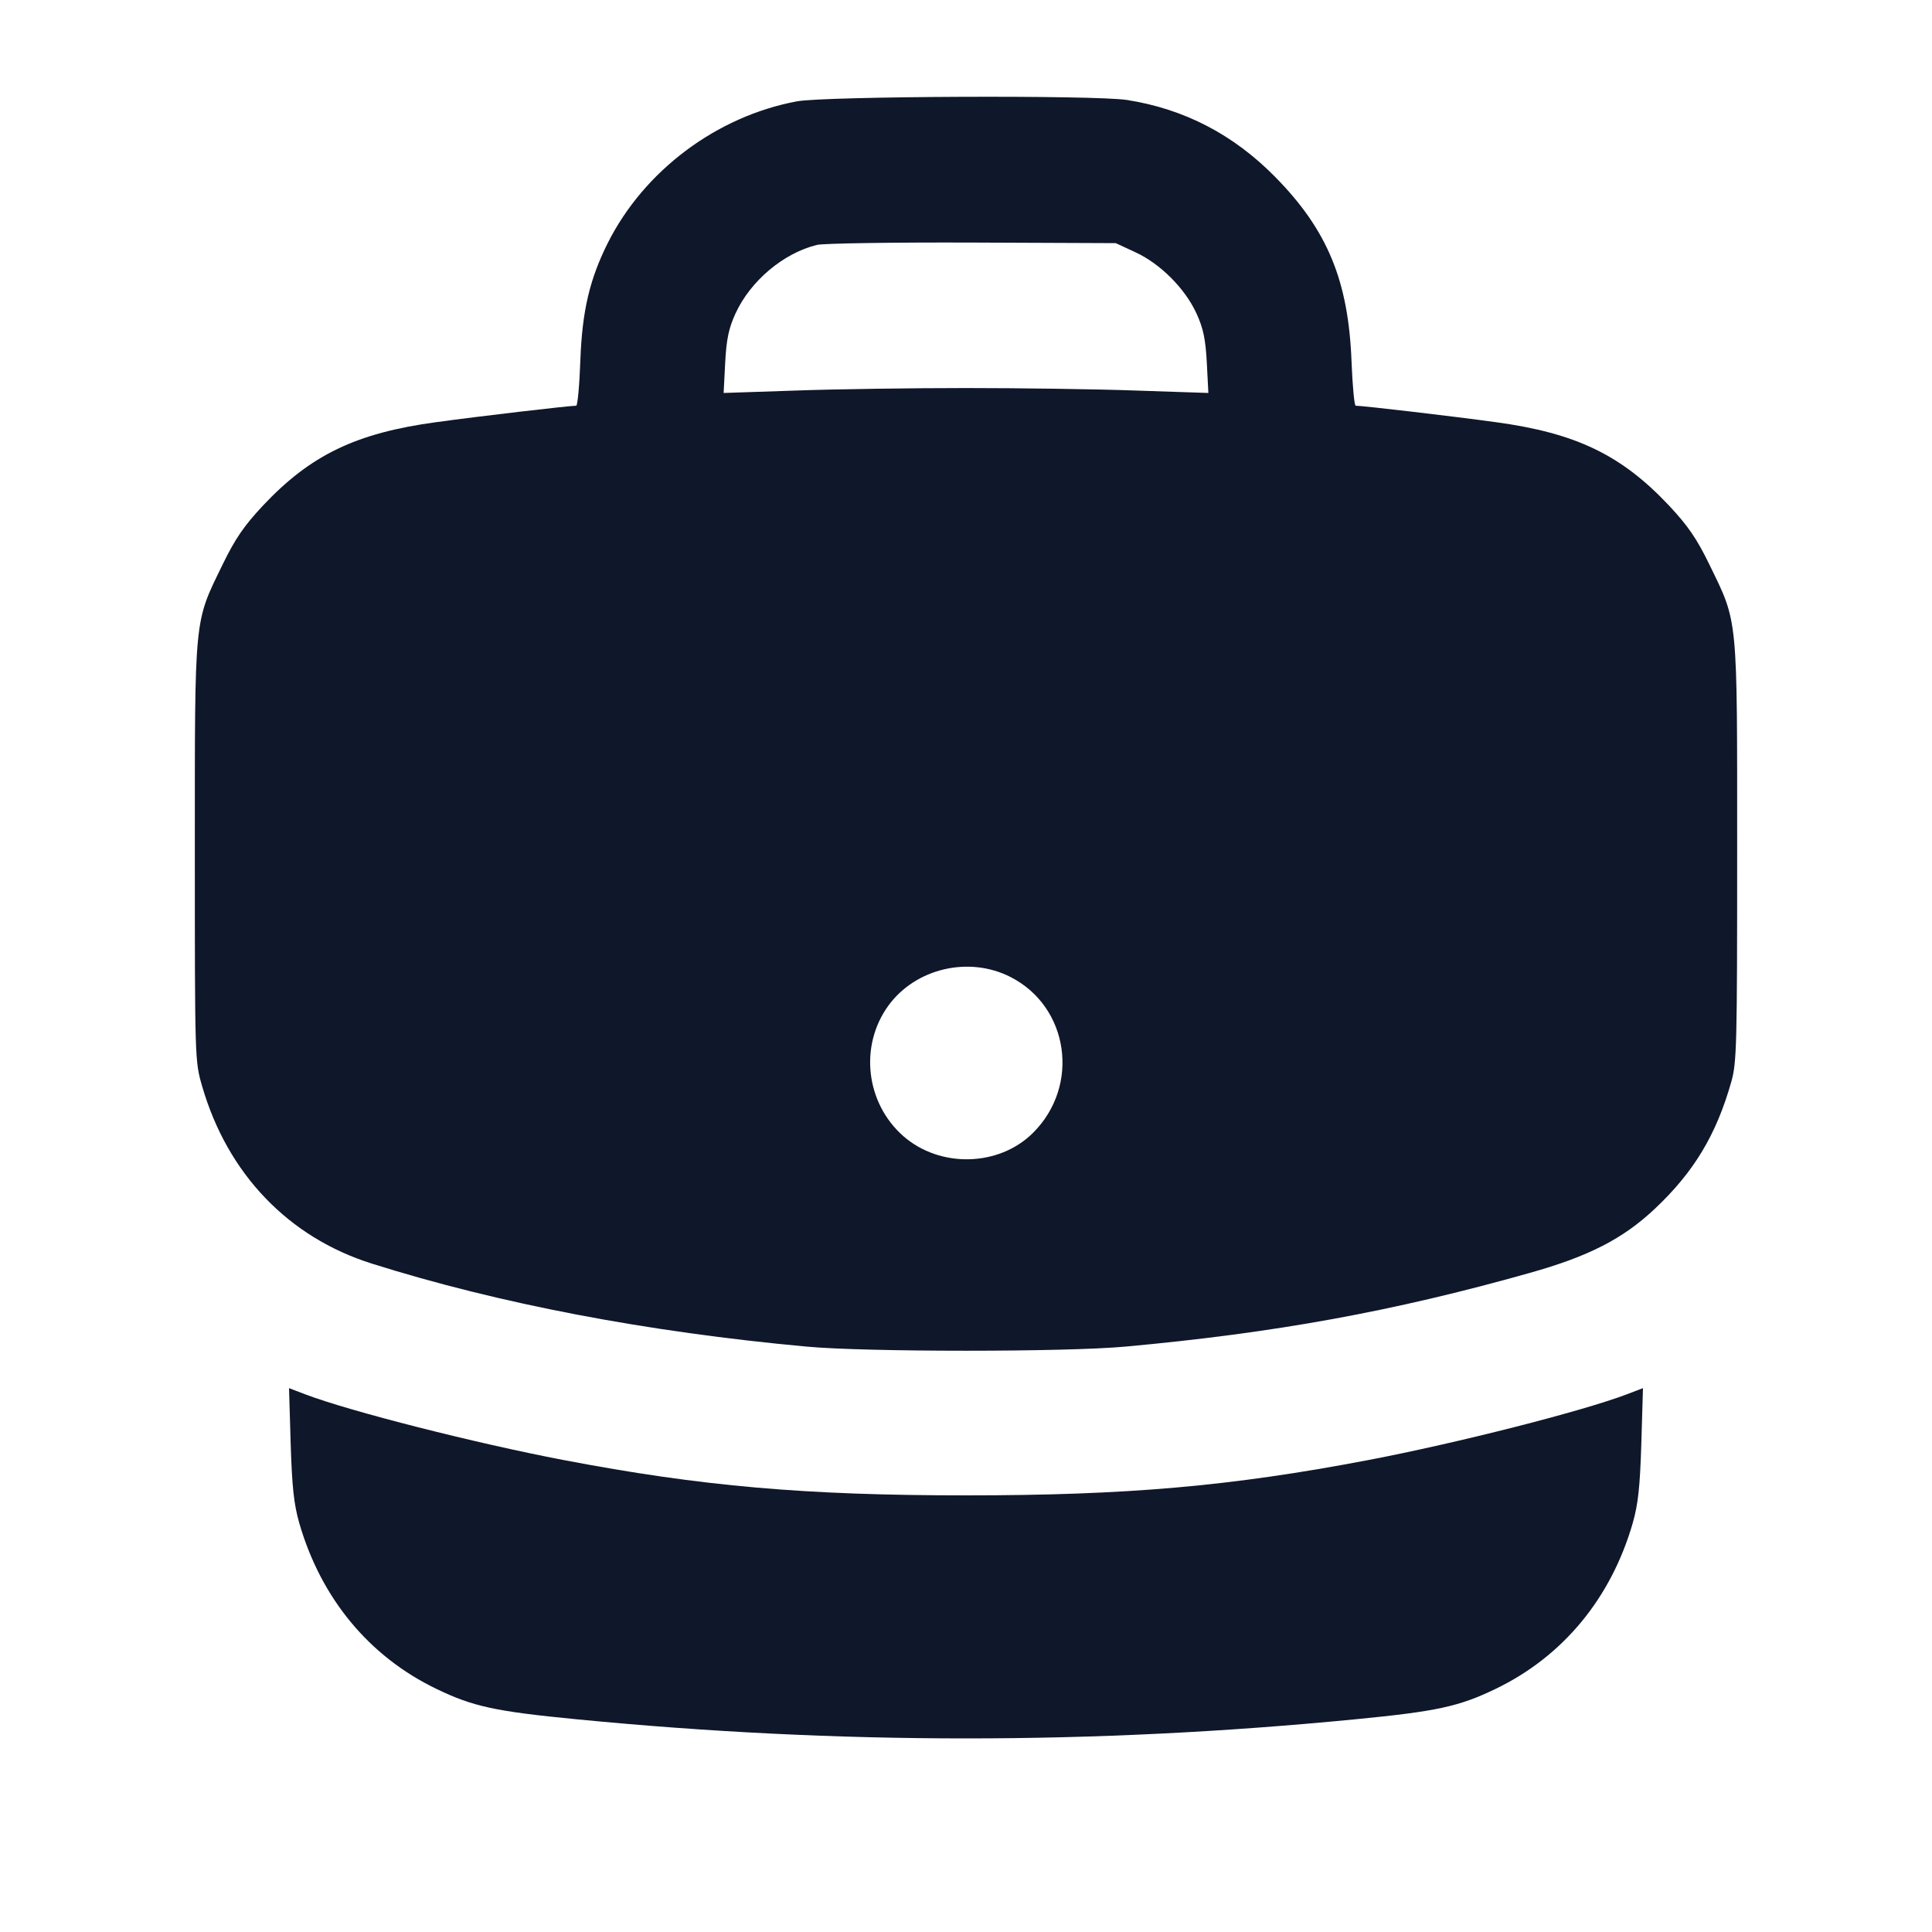 <svg width="20" height="20" viewBox="0 0 20 20" fill="none" xmlns="http://www.w3.org/2000/svg"><path d="M8.250 1.049 C 7.418 1.204,6.667 1.767,6.291 2.517 C 6.104 2.891,6.027 3.218,6.008 3.725 C 5.999 3.986,5.979 4.200,5.965 4.200 C 5.892 4.200,4.952 4.310,4.517 4.370 C 3.685 4.483,3.215 4.710,2.723 5.233 C 2.528 5.441,2.436 5.574,2.306 5.841 C 2.006 6.458,2.017 6.347,2.017 8.817 C 2.017 10.974,2.017 10.985,2.093 11.246 C 2.355 12.150,2.985 12.809,3.850 13.081 C 5.166 13.496,6.696 13.788,8.350 13.940 C 8.965 13.997,11.035 13.997,11.650 13.940 C 13.202 13.798,14.421 13.576,15.833 13.178 C 16.446 13.006,16.799 12.825,17.129 12.515 C 17.535 12.133,17.766 11.749,17.922 11.200 C 17.979 11.000,17.983 10.821,17.983 8.817 C 17.983 6.347,17.994 6.458,17.694 5.841 C 17.564 5.574,17.472 5.441,17.277 5.233 C 16.785 4.710,16.315 4.483,15.483 4.370 C 15.048 4.310,14.108 4.200,14.034 4.200 C 14.020 4.200,14.001 3.994,13.991 3.742 C 13.959 2.907,13.742 2.381,13.200 1.831 C 12.769 1.393,12.260 1.128,11.667 1.035 C 11.338 0.983,8.543 0.995,8.250 1.049 M11.753 2.611 C 12.012 2.730,12.269 2.988,12.387 3.247 C 12.457 3.401,12.480 3.512,12.493 3.756 L 12.509 4.068 11.763 4.043 C 11.352 4.028,10.559 4.017,10.000 4.017 C 9.441 4.017,8.648 4.028,8.237 4.043 L 7.491 4.068 7.507 3.756 C 7.520 3.512,7.543 3.401,7.613 3.247 C 7.768 2.908,8.110 2.620,8.458 2.535 C 8.527 2.519,9.251 2.508,10.067 2.511 L 11.550 2.517 11.753 2.611 M10.459 10.113 C 11.067 10.421,11.185 11.241,10.692 11.729 C 10.339 12.079,9.729 12.093,9.350 11.760 C 8.962 11.418,8.894 10.827,9.196 10.411 C 9.476 10.025,10.028 9.894,10.459 10.113 M3.009 14.943 C 3.023 15.393,3.042 15.570,3.098 15.767 C 3.323 16.545,3.820 17.147,4.517 17.483 C 4.896 17.666,5.125 17.716,5.969 17.798 C 8.680 18.062,11.320 18.062,14.031 17.798 C 14.875 17.716,15.104 17.666,15.483 17.483 C 16.180 17.147,16.677 16.545,16.902 15.767 C 16.958 15.570,16.977 15.393,16.991 14.943 L 17.008 14.370 16.835 14.436 C 16.373 14.611,15.078 14.940,14.167 15.114 C 12.742 15.386,11.664 15.480,10.000 15.480 C 8.336 15.480,7.258 15.386,5.833 15.114 C 4.922 14.940,3.627 14.611,3.165 14.436 L 2.992 14.370 3.009 14.943 " fill="#0F172A" stroke="none" fill-rule="evenodd"></path></svg>